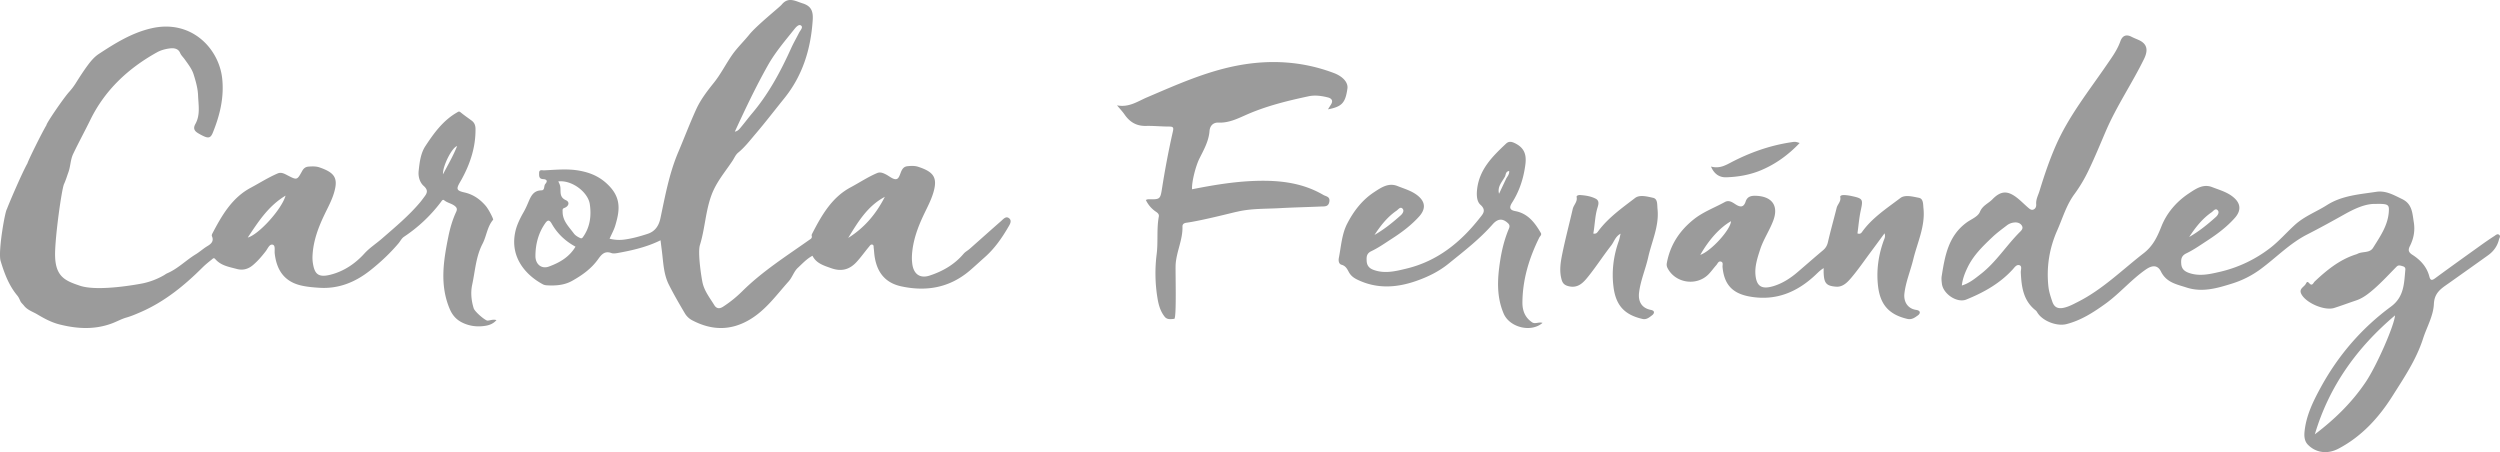 <svg xmlns="http://www.w3.org/2000/svg" width="282" height="51" viewBox="0 0 282 51">
    <g fill="#9B9B9B" fill-rule="evenodd">
        <path d="M49.968 19.662c-.056-.903 1.008-3.03 1.594-3.185-.44 1.107-1.024 2.098-1.594 3.185m-22.025 7.135c1.19-1.772 2.3-3.544 4.268-4.73-.433 1.55-3.039 4.405-4.268 4.73m27.054 9.369c-.25.011-1.444-.998-1.566-1.394-.27-.878-.359-1.788-.164-2.68.334-1.543.407-3.137 1.164-4.594.454-.87.52-1.923 1.195-2.713.053-.064-.495-1.173-.857-1.587-.66-.76-1.417-1.269-2.375-1.489-.868-.199-.964-.36-.534-1.111.078-.134.156-.267.23-.402.963-1.764 1.57-3.623 1.548-5.658-.004-.392-.123-.708-.445-.942-.418-.308-.848-.604-1.248-.934-.179-.147-.275-.045-.404.03-1.57.902-2.602 2.332-3.556 3.785-.534.808-.658 1.83-.762 2.814-.068.656.14 1.298.562 1.675.539.482.41.805.076 1.24-.163.214-.317.434-.492.64-1.276 1.51-2.793 2.771-4.278 4.063-.65.568-1.398 1.042-1.973 1.675-1.052 1.164-2.322 2.01-3.803 2.394-1.465.381-1.845-.111-2.03-1.351a4.362 4.362 0 0 1-.028-.86c.091-1.622.65-3.11 1.342-4.555.389-.814.826-1.605 1.082-2.474.486-1.643.083-2.262-1.648-2.857-.373-.13-.791-.117-1.205-.09-.386.026-.586.21-.754.514-.57 1.032-.571 1.027-1.663.462-.342-.177-.691-.376-1.094-.202-1.058.453-2.03 1.076-3.041 1.617-2.105 1.123-3.248 3.113-4.312 5.14-.06.11-.1.226-.055.328.244.557-.1.865-.502 1.103-.467.277-.866.65-1.322.928-1.107.673-2.02 1.631-3.23 2.148-.139.06-.26.162-.394.237a8.176 8.176 0 0 1-2.304.887c-.283.06-5.036.983-7.137.278-1.617-.545-2.755-.98-2.806-3.373-.04-1.949.74-7.518 1.009-8.1.201-.434.336-.895.498-1.345.24-.672.222-1.401.534-2.055.617-1.293 1.305-2.55 1.936-3.84 1.64-3.352 4.26-5.805 7.51-7.612.459-.256.971-.387 1.489-.45.457-.054.92.032 1.12.499.128.298.346.488.52.73.381.542.814 1.077 1.014 1.716.24.768.466 1.554.499 2.362.042 1.085.268 2.205-.305 3.226-.261.465-.132.764.27 1.012.212.133.433.252.66.358.565.261.807.182 1.04-.396.796-1.964 1.288-3.981 1.054-6.123-.367-3.356-3.462-6.687-7.987-5.646-2.226.512-4.116 1.701-5.987 2.93a3.75 3.75 0 0 0-.61.532c-.733.76-1.88 2.655-1.986 2.809a6.979 6.979 0 0 1-.664.87c-.632.68-2.643 3.632-2.581 3.767-.562.937-2.12 4.107-2.142 4.305-.63 1.1-2.278 4.974-2.319 5.17-.214.193-1.024 4.834-.718 5.85.42 1.396.927 2.769 1.887 3.917.145.174.24.394.333.603.095.214.277.352.412.524.394.511.982.678 1.497.984.796.475 1.605.911 2.51 1.14 1.994.503 3.975.619 5.951-.126.54-.205 1.055-.494 1.587-.645.556-.158 1.077-.383 1.592-.606 2.703-1.169 4.943-2.99 7.007-5.048.327-.326.693-.615 1.053-.906.1-.079.217-.237.386-.04.633.738 1.55.88 2.423 1.114.688.185 1.292.02 1.831-.438.549-.464 1.008-1.006 1.445-1.571.227-.295.416-.83.786-.727.322.09.18.645.221.996.23 2.006 1.2 3.207 3.019 3.615.656.148 1.339.206 2.012.248 2.199.14 4.081-.64 5.773-1.985 1.15-.914 2.214-1.91 3.162-3.03.21-.249.339-.553.627-.747a16.888 16.888 0 0 0 4.161-3.923c.088-.117.195-.322.358-.188.35.29.81.354 1.167.621.244.182.342.358.193.679-.425.907-.7 1.87-.896 2.848-.546 2.711-.976 5.419.161 8.11.297.703.74 1.205 1.4 1.534.84.418 1.74.52 2.656.366.442-.074.875-.237 1.218-.637-.38-.122-.687.041-1.003.057M95.675 26.839c1.102-1.801 2.191-3.613 4.133-4.634-.972 1.915-2.305 3.5-4.133 4.634m-29.93-.076c-.11.151-.2.136-.332.073-.264-.125-.521-.28-.692-.511-.548-.745-1.265-1.408-1.258-2.447 0-.175-.05-.335.185-.419.515-.18.652-.669.191-.875-.735-.328-.582-.896-.627-1.434-.02-.25-.123-.464-.24-.687 1.524-.186 3.364 1.205 3.56 2.578.19 1.318.025 2.596-.787 3.722m-3.832 3.306c-.84.308-1.517-.273-1.516-1.182.005-1.328.32-2.566 1.081-3.67.259-.374.46-.505.755.013.631 1.12 1.541 1.975 2.684 2.593-.7 1.18-1.806 1.808-3.004 2.246M86.624 7.357c.834-1.478 1.93-2.748 2.974-4.06.19-.238.513-.611.767-.41.262.205-.103.548-.234.813-.284.569-.608 1.121-.872 1.7-1.19 2.633-2.542 5.167-4.418 7.384-.432.51-.832 1.05-1.263 1.564-.167.2-.325.434-.69.503 1.187-2.576 2.374-5.077 3.736-7.494m27.229 17.284c-.37-.325-.674.07-.936.299-1.18 1.03-2.345 2.078-3.52 3.115-.226.202-.513.346-.705.573-1.032 1.218-2.363 1.978-3.836 2.458-1.091.354-1.795-.173-1.949-1.31a5.218 5.218 0 0 1-.038-.985c.096-1.635.65-3.138 1.342-4.593.39-.821.821-1.621 1.078-2.498.494-1.683.013-2.32-1.718-2.886-.375-.122-.792-.11-1.203-.065-.311.032-.485.175-.63.424-.21.364-.286.988-.648 1.036-.361.047-.78-.344-1.174-.542-.313-.155-.627-.295-.987-.141-1.041.443-1.984 1.075-2.979 1.606-2.12 1.13-3.272 3.157-4.336 5.223-.032.065-.076.155-.058.216.092.306-.128.389-.319.524-2.566 1.814-5.225 3.502-7.482 5.73a13.415 13.415 0 0 1-2.207 1.781c-.394.25-.732.212-.975-.186-.489-.799-1.087-1.54-1.314-2.485-.127-.532-.58-3.42-.307-4.297.573-1.847.626-3.797 1.307-5.64.55-1.484 1.543-2.613 2.375-3.872.194-.294.34-.667.623-.9.765-.624 1.361-1.412 1.994-2.153 1.105-1.296 2.14-2.65 3.211-3.975 2.069-2.561 2.991-5.536 3.21-8.792.067-.97-.106-1.603-1.129-1.924-.846-.264-1.624-.78-2.38.153-.202.252-2.792 2.317-3.643 3.368-.632.783-1.364 1.474-1.948 2.313-.712 1.025-1.267 2.15-2.057 3.131-.742.922-1.485 1.895-1.974 2.963-.729 1.593-1.349 3.241-2.036 4.858-1.01 2.378-1.472 4.92-2.005 7.437-.176.84-.587 1.495-1.448 1.774-.862.28-1.73.527-2.629.645a4.404 4.404 0 0 1-1.662-.098c.228-.52.49-.981.64-1.477.458-1.529.713-2.942-.579-4.361-.996-1.095-2.126-1.592-3.468-1.837-1.324-.24-2.657-.098-3.985-.037-.217.009-.552-.128-.555.296-.001.326-.04.674.464.695.365.017.546.192.237.54-.195.221-.028.723-.445.727-.899.013-1.187.67-1.467 1.327-.165.39-.33.766-.544 1.137-.385.674-.751 1.415-.918 2.144-.687 2.984 1.26 5.02 3.117 6 .13.068.292.097.442.105.975.058 1.958-.018 2.812-.492 1.121-.623 2.178-1.368 2.947-2.444.37-.515.74-.99 1.502-.706.219.081.501.036.744-.009 1.643-.296 3.265-.67 4.804-1.43.05.397.095.776.145 1.156.17 1.304.188 2.649.795 3.85.553 1.098 1.172 2.163 1.797 3.222.192.329.487.614.829.793 2.21 1.166 4.388 1.207 6.573-.122 1.778-1.082 2.957-2.754 4.309-4.26.42-.47.597-1.124 1.038-1.532.517-.476 1-1.017 1.652-1.362.428.857 1.273 1.106 2.122 1.405 1.137.402 2.054.172 2.865-.716.498-.544.921-1.145 1.392-1.708.096-.116.188-.284.363-.244.2.046.144.25.167.392.03.212.042.425.063.639.217 2.053 1.208 3.284 3.04 3.681 2.852.618 5.467.157 7.749-1.79.57-.489 1.118-1.001 1.678-1.497 1.107-.978 1.928-2.16 2.66-3.418.165-.28.418-.677.107-.952M133.828 25.125c-.292.04-.452.175-.445.422.046 1.478-.675 2.816-.77 4.276-.046.703.13 6.125-.161 6.145-.325.02-.78.136-1.08-.245-.495-.627-.692-1.367-.813-2.121a17.3 17.3 0 0 1-.084-4.964c.172-1.392-.02-2.814.24-4.207.05-.262-.12-.41-.327-.55a3.25 3.25 0 0 1-1.138-1.329c.131-.038.2-.076.268-.076 1.339.023 1.366.027 1.567-1.278a97.547 97.547 0 0 1 1.222-6.395c.098-.437.007-.524-.416-.526-.88-.001-1.76-.093-2.637-.073-1.064.022-1.816-.437-2.398-1.278-.23-.335-.516-.633-.856-1.043 1.347.268 2.337-.455 3.394-.906 3.271-1.396 6.529-2.86 10.04-3.553 3.735-.737 7.447-.543 11.042.821 1.034.393 1.603 1.082 1.515 1.729-.225 1.629-.614 2.059-2.196 2.361.12-.193.214-.35.316-.504.298-.448.133-.728-.347-.847-.708-.176-1.445-.275-2.154-.124-2.437.52-4.85 1.113-7.138 2.138-.964.43-1.919.883-3.051.832-.487-.022-.936.275-.987.956-.084 1.112-.63 2.09-1.125 3.07-.45.895-.907 2.743-.843 3.494 2.354-.466 4.714-.863 7.115-.944 2.696-.091 5.316.19 7.695 1.584.287.17.772.172.676.754-.099.604-.545.533-.935.55-1.575.071-3.153.102-4.725.19-1.59.087-3.194.025-4.756.401-.16.013-3.922.998-5.708 1.24M182.804 26.356c-.61.34-.73.911-1.057 1.33-.893 1.143-1.681 2.368-2.589 3.5-.544.677-1.153 1.372-2.237 1.095-.412-.105-.64-.297-.758-.697-.3-1.01-.13-2.015.071-2.997.346-1.683.787-3.347 1.173-5.023.106-.457.548-.791.438-1.335-.038-.184.249-.239.405-.228.595.044 1.195.132 1.73.405.476.242.32.684.21 1.048-.285.95-.286 1.933-.465 2.891.296.059.41-.066.536-.24 1.131-1.537 2.689-2.63 4.177-3.771.52-.4 1.372-.163 2.02-.023.55.117.46.773.511 1.26.203 1.927-.652 3.654-1.054 5.46-.298 1.333-.861 2.6-1.028 3.977-.12 1.006.292 1.742 1.324 1.948.59.117.305.489.16.596-.31.228-.628.534-1.1.425-2.055-.47-3.015-1.55-3.273-3.648-.217-1.758.007-3.485.606-5.16.082-.227.116-.47.2-.813M193 18.787c.957.265 1.646-.146 2.29-.481 2.106-1.098 4.302-1.877 6.646-2.243.548-.084.543-.104 1.064.068-1.268 1.34-2.745 2.412-4.44 3.106-1.214.498-2.531.722-3.844.762-.735.023-1.35-.34-1.716-1.212M266.856 43.088c-1.544 2.3-3.498 4.207-5.742 5.904 1.61-5.44 4.77-9.803 9.046-13.417-.092 1.155-2.053 5.65-3.304 7.513m-38.984-16.95c-1.54 1.525-2.696 3.413-4.428 4.762-.655.51-1.278 1.04-2.15 1.307.086-.757.33-1.38.65-2.047.67-1.382 1.717-2.386 2.78-3.397.519-.493 1.104-.921 1.674-1.356.269-.206.605-.31.937-.317.316-.004.622.123.764.43.114.25-.06.453-.227.619m21.597-2.193c.194-.134.439-.52.698-.215.2.233-.008.557-.22.747-.932.836-1.902 1.626-3.008 2.257.7-1.069 1.477-2.068 2.53-2.79m32.456 2.562c-.204-.191-.399.01-.552.11-.564.36-1.112.745-1.654 1.134-1.682 1.205-3.366 2.407-5.03 3.633-.37.272-.54.272-.664-.208-.283-1.092-1.017-1.867-1.918-2.442-.466-.295-.475-.573-.273-.973.43-.854.599-1.729.441-2.7-.166-1.027-.173-2.053-1.314-2.604-.939-.452-1.833-.985-2.915-.82-1.907.289-3.86.413-5.561 1.494-1.191.759-2.527 1.245-3.608 2.223-.94.85-1.784 1.828-2.762 2.589a14.72 14.72 0 0 1-5.75 2.728c-1.126.26-2.262.52-3.423.124-.516-.176-.856-.452-.897-1.028-.039-.514.001-.914.58-1.192.802-.385 1.545-.907 2.296-1.397 1.15-.747 2.247-1.56 3.17-2.599.711-.803.69-1.594-.12-2.296-.705-.612-1.6-.848-2.437-1.175-1.01-.395-1.823.171-2.638.713-1.392.925-2.478 2.194-3.076 3.691-.483 1.211-.949 2.222-2.016 3.053-2.43 1.884-4.628 4.076-7.404 5.48-.507.257-1.004.53-1.557.66-.622.146-1.1.033-1.34-.675-.195-.569-.381-1.13-.445-1.73-.231-2.2.11-4.31 1-6.318.613-1.384 1.026-2.857 1.95-4.102a16.465 16.465 0 0 0 1.586-2.671c.707-1.463 1.319-2.97 1.962-4.463 1.218-2.817 2.95-5.352 4.295-8.103.461-.945.387-1.666-.565-2.113-.28-.13-.571-.236-.844-.378-.629-.329-1.046-.11-1.269.517-.355.996-.974 1.827-1.56 2.683-2.022 2.95-4.266 5.757-5.722 9.078-.727 1.66-1.303 3.368-1.831 5.098-.15.496-.42.952-.378 1.498.02.249-.048.48-.282.597-.254.127-.449-.05-.622-.197-.395-.337-.757-.711-1.16-1.037-1.117-.908-1.894-.915-2.878.097-.454.47-1.102.684-1.403 1.406-.23.56-.985.828-1.503 1.207-2.064 1.509-2.446 3.764-2.812 6.047-.046.278-.01.575.024.86.142 1.151 1.708 2.205 2.752 1.782 1.95-.792 3.776-1.801 5.23-3.392.217-.236.458-.623.811-.462.26.12.096.521.107.792.074 1.632.28 3.203 1.687 4.295.08.061.133.16.187.247.585.949 2.193 1.568 3.278 1.29 1.633-.417 3.027-1.314 4.371-2.279 1.626-1.166 2.928-2.736 4.582-3.882.703-.486 1.322-.537 1.7.224.62 1.25 1.76 1.445 2.887 1.81 1.787.58 3.466.076 5.128-.441a10.81 10.81 0 0 0 3.206-1.616c1.765-1.295 3.294-2.912 5.271-3.922 1.397-.712 2.774-1.47 4.143-2.237 1.205-.678 2.433-1.251 3.586-1.212 1.322-.03 1.512.069 1.495.682-.04 1.654-.96 2.943-1.78 4.262-.39.63-1.184.386-1.745.675-.112.06-.238.09-.36.131-1.753.6-3.148 1.74-4.477 2.992-.143.137-.264.507-.527.294-.19-.156-.294-.406-.467-.05-.184.377-.808.555-.54 1.137.475 1.023 2.627 1.96 3.726 1.612.825-.262 1.637-.568 2.46-.843.796-.265 1.444-.788 2.056-1.322.886-.776 1.688-1.649 2.517-2.49.21-.213.41-.133.64-.071.224.06.378.145.353.417-.146 1.542-.13 3.057-1.624 4.158-3.32 2.445-5.979 5.533-7.96 9.189-.844 1.553-1.62 3.141-1.79 4.953-.05.534.013 1.05.375 1.425.92.947 2.232 1.09 3.419.474 2.62-1.36 4.574-3.498 6.112-5.93 1.302-2.061 2.697-4.114 3.463-6.493.42-1.307 1.162-2.552 1.226-3.92.05-1.096.623-1.595 1.356-2.11l.382-.267c1.466-1.043 2.939-2.08 4.4-3.132.604-.436 1.023-1.02 1.205-1.764.04-.168.209-.345.038-.505M191.792 28.752c.989-1.742 2.215-3.078 3.464-3.802-.022.911-2.201 3.352-3.464 3.802m24.332 6.202c-.947-.145-1.416-.936-1.306-1.857.158-1.328.687-2.56.998-3.841.46-1.9 1.365-3.726 1.152-5.756-.05-.469.003-1.089-.526-1.19-.671-.128-1.548-.378-2.078.025-1.539 1.17-3.2 2.24-4.333 3.842-.097.137-.244.258-.51.153.12-.859.187-1.744.375-2.606.269-1.232.242-1.334-.999-1.602a5.152 5.152 0 0 0-.837-.12c-.195-.01-.523.025-.479.238.102.496-.302.791-.404 1.197-.322 1.291-.687 2.571-.985 3.867-.09.388-.248.67-.554.927-.981.82-1.94 1.669-2.914 2.499-.773.659-1.64 1.215-2.609 1.522-1.382.44-1.983.061-2.099-1.256-.085-.977.22-1.898.515-2.816.368-1.157 1.072-2.173 1.495-3.306.628-1.679-.147-2.738-2.001-2.79-.552-.015-.943.118-1.12.658-.218.663-.6.659-1.146.301-.344-.221-.731-.51-1.2-.252-1.168.642-2.444 1.108-3.494 1.944-1.632 1.299-2.687 2.928-3.05 4.954-.043.238.012.424.125.628.909 1.641 3.25 1.97 4.577.626.317-.32.572-.695.876-1.03.156-.17.246-.515.563-.394.25.095.127.393.145.6.181 1.97 1.11 2.982 3.065 3.331 2.948.529 5.351-.496 7.416-2.436.284-.266.543-.542.926-.77 0 .25-.008.425.002.597.055 1.104.298 1.422 1.424 1.498.744.049 1.268-.51 1.69-1.008.773-.912 1.447-1.899 2.16-2.857.514-.69 1.024-1.384 1.59-2.155.132.38-.02.61-.1.832-.602 1.68-.84 3.406-.626 5.169.25 2.03 1.212 3.162 3.284 3.65.534.126.879-.166 1.213-.401.213-.153.414-.517-.22-.615M169.924 20.092c-.277.59-.555 1.177-.833 1.765-.21-.825.355-1.345.68-1.957.1-.222.052-.552.463-.614.032.347-.156.57-.31.806m-12.392 3.67c.192-.13.434-.51.69-.21.196.232-.009.547-.217.735-.921.82-1.875 1.593-2.962 2.213.687-1.048 1.453-2.028 2.49-2.737m15.29 12.594c-.79-.526-1.101-1.304-1.094-2.24.02-2.603.76-5.013 1.9-7.317.082-.168.31-.297.17-.535-.675-1.158-1.461-2.189-2.876-2.452-.666-.122-.689-.439-.362-.952.723-1.13 1.175-2.383 1.408-3.698.201-1.14.348-2.265-1-2.966-.472-.245-.777-.288-1.105.023-1.536 1.451-3.035 2.916-3.256 5.231-.061.638-.007 1.293.38 1.64.716.636.279 1.053-.08 1.508-2.163 2.752-4.776 4.854-8.232 5.693-1.229.298-2.462.615-3.732.154-.495-.178-.757-.49-.782-1.004-.024-.462-.025-.85.533-1.114.813-.385 1.561-.92 2.324-1.41 1.112-.718 2.167-1.504 3.064-2.5.736-.82.723-1.603-.109-2.307-.68-.576-1.536-.804-2.333-1.124-1.016-.409-1.84.162-2.665.706-1.352.893-2.305 2.16-3.02 3.554-.6 1.169-.675 2.545-.932 3.84-.061.31-.021.69.313.781.467.127.63.49.822.838.22.398.531.633.94.834 2.197 1.069 4.416.93 6.636.158 1.307-.455 2.55-1.055 3.65-1.945 1.732-1.402 3.5-2.762 4.982-4.445.56-.637 1.115-.72 1.74-.124.192.183.204.359.1.604-.5 1.183-.807 2.422-.999 3.689-.302 1.992-.415 3.968.406 5.895.662 1.556 3.083 2.183 4.386 1.049-.435-.137-.83.168-1.177-.064"/>
    </g>
</svg>
